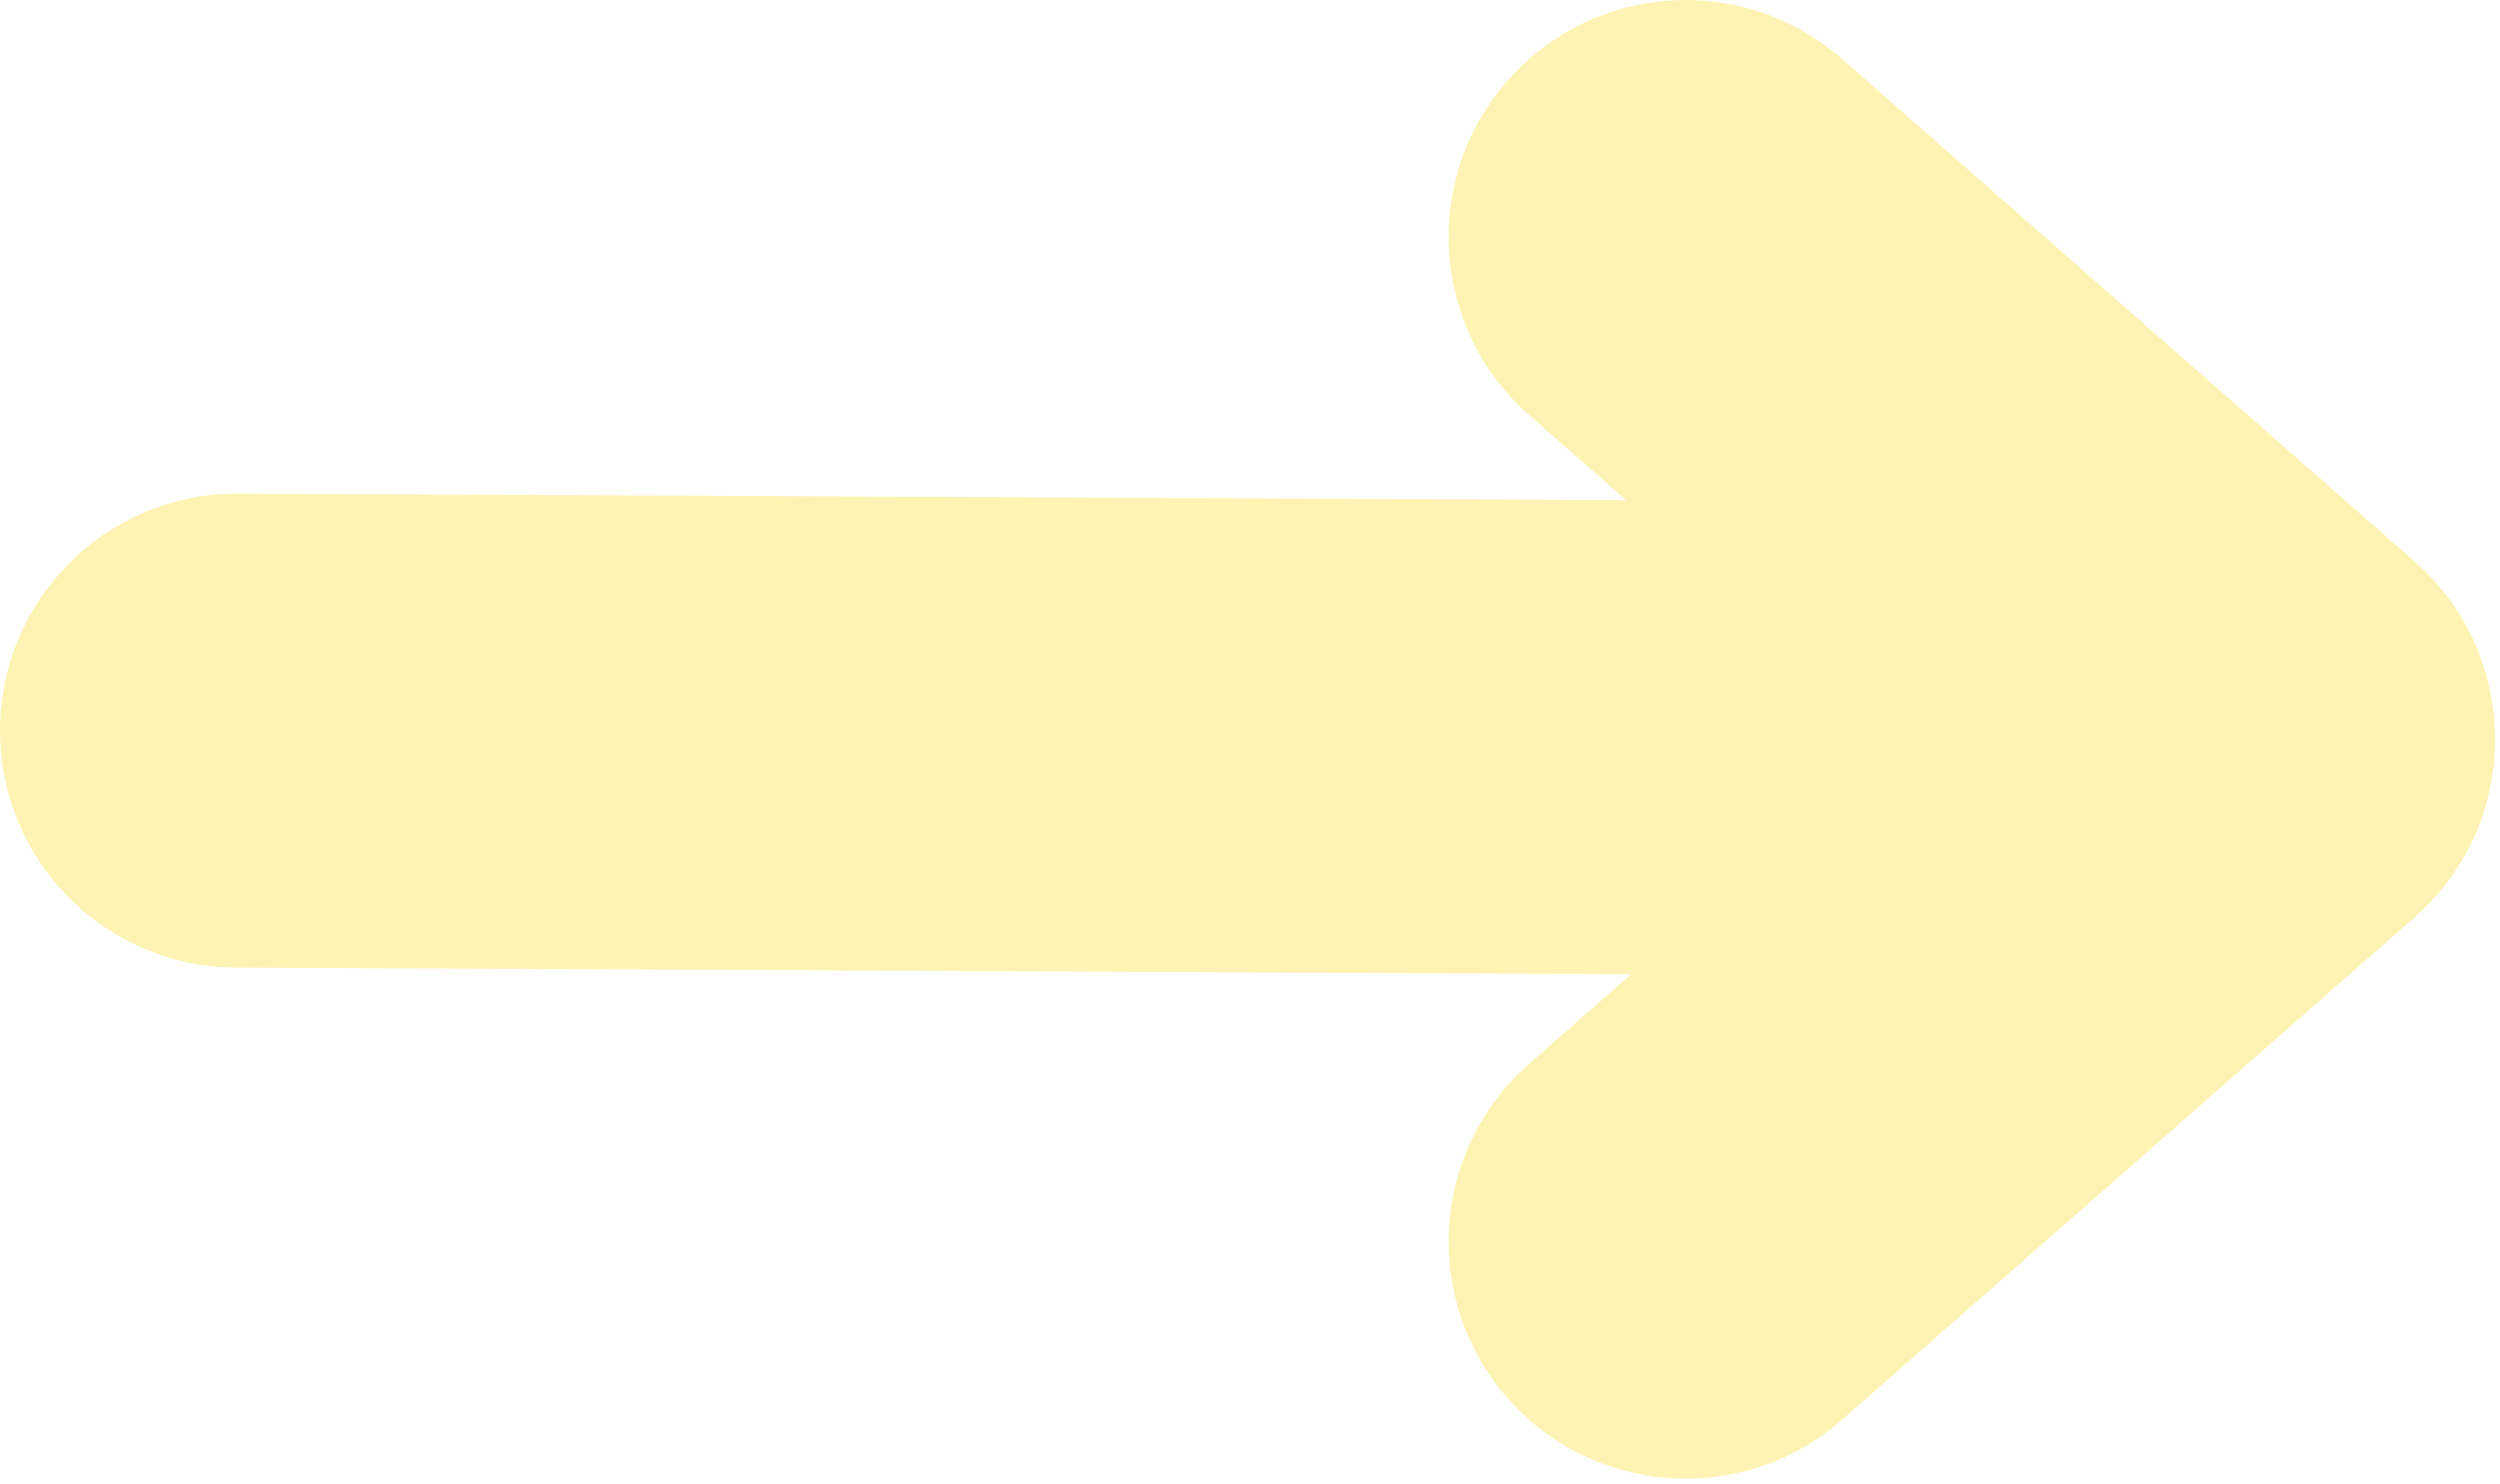 <svg xmlns="http://www.w3.org/2000/svg" width="214" height="127" viewBox="0 0 214 127">
    <path fill="#FFD900" fill-rule="nonzero" d="M157.387 4.794l.285.246 49 43c9.114 7.997 9.208 22.12.285 30.245l-.285.255-49 43c-8.422 7.391-21.241 6.555-28.632-1.867-7.308-8.328-6.573-20.955 1.586-28.382l.281-.251 8.709-7.644-119.423-.567C8.988 82.776-.053 73.649 0 62.443c.053-11.09 8.993-20.06 20.04-20.191l.346-.002 118.81.564-8.289-7.274c-8.328-7.308-9.239-19.923-2.113-28.347l.246-.286c7.308-8.328 19.923-9.239 28.347-2.113z" opacity=".297"/>
</svg>
